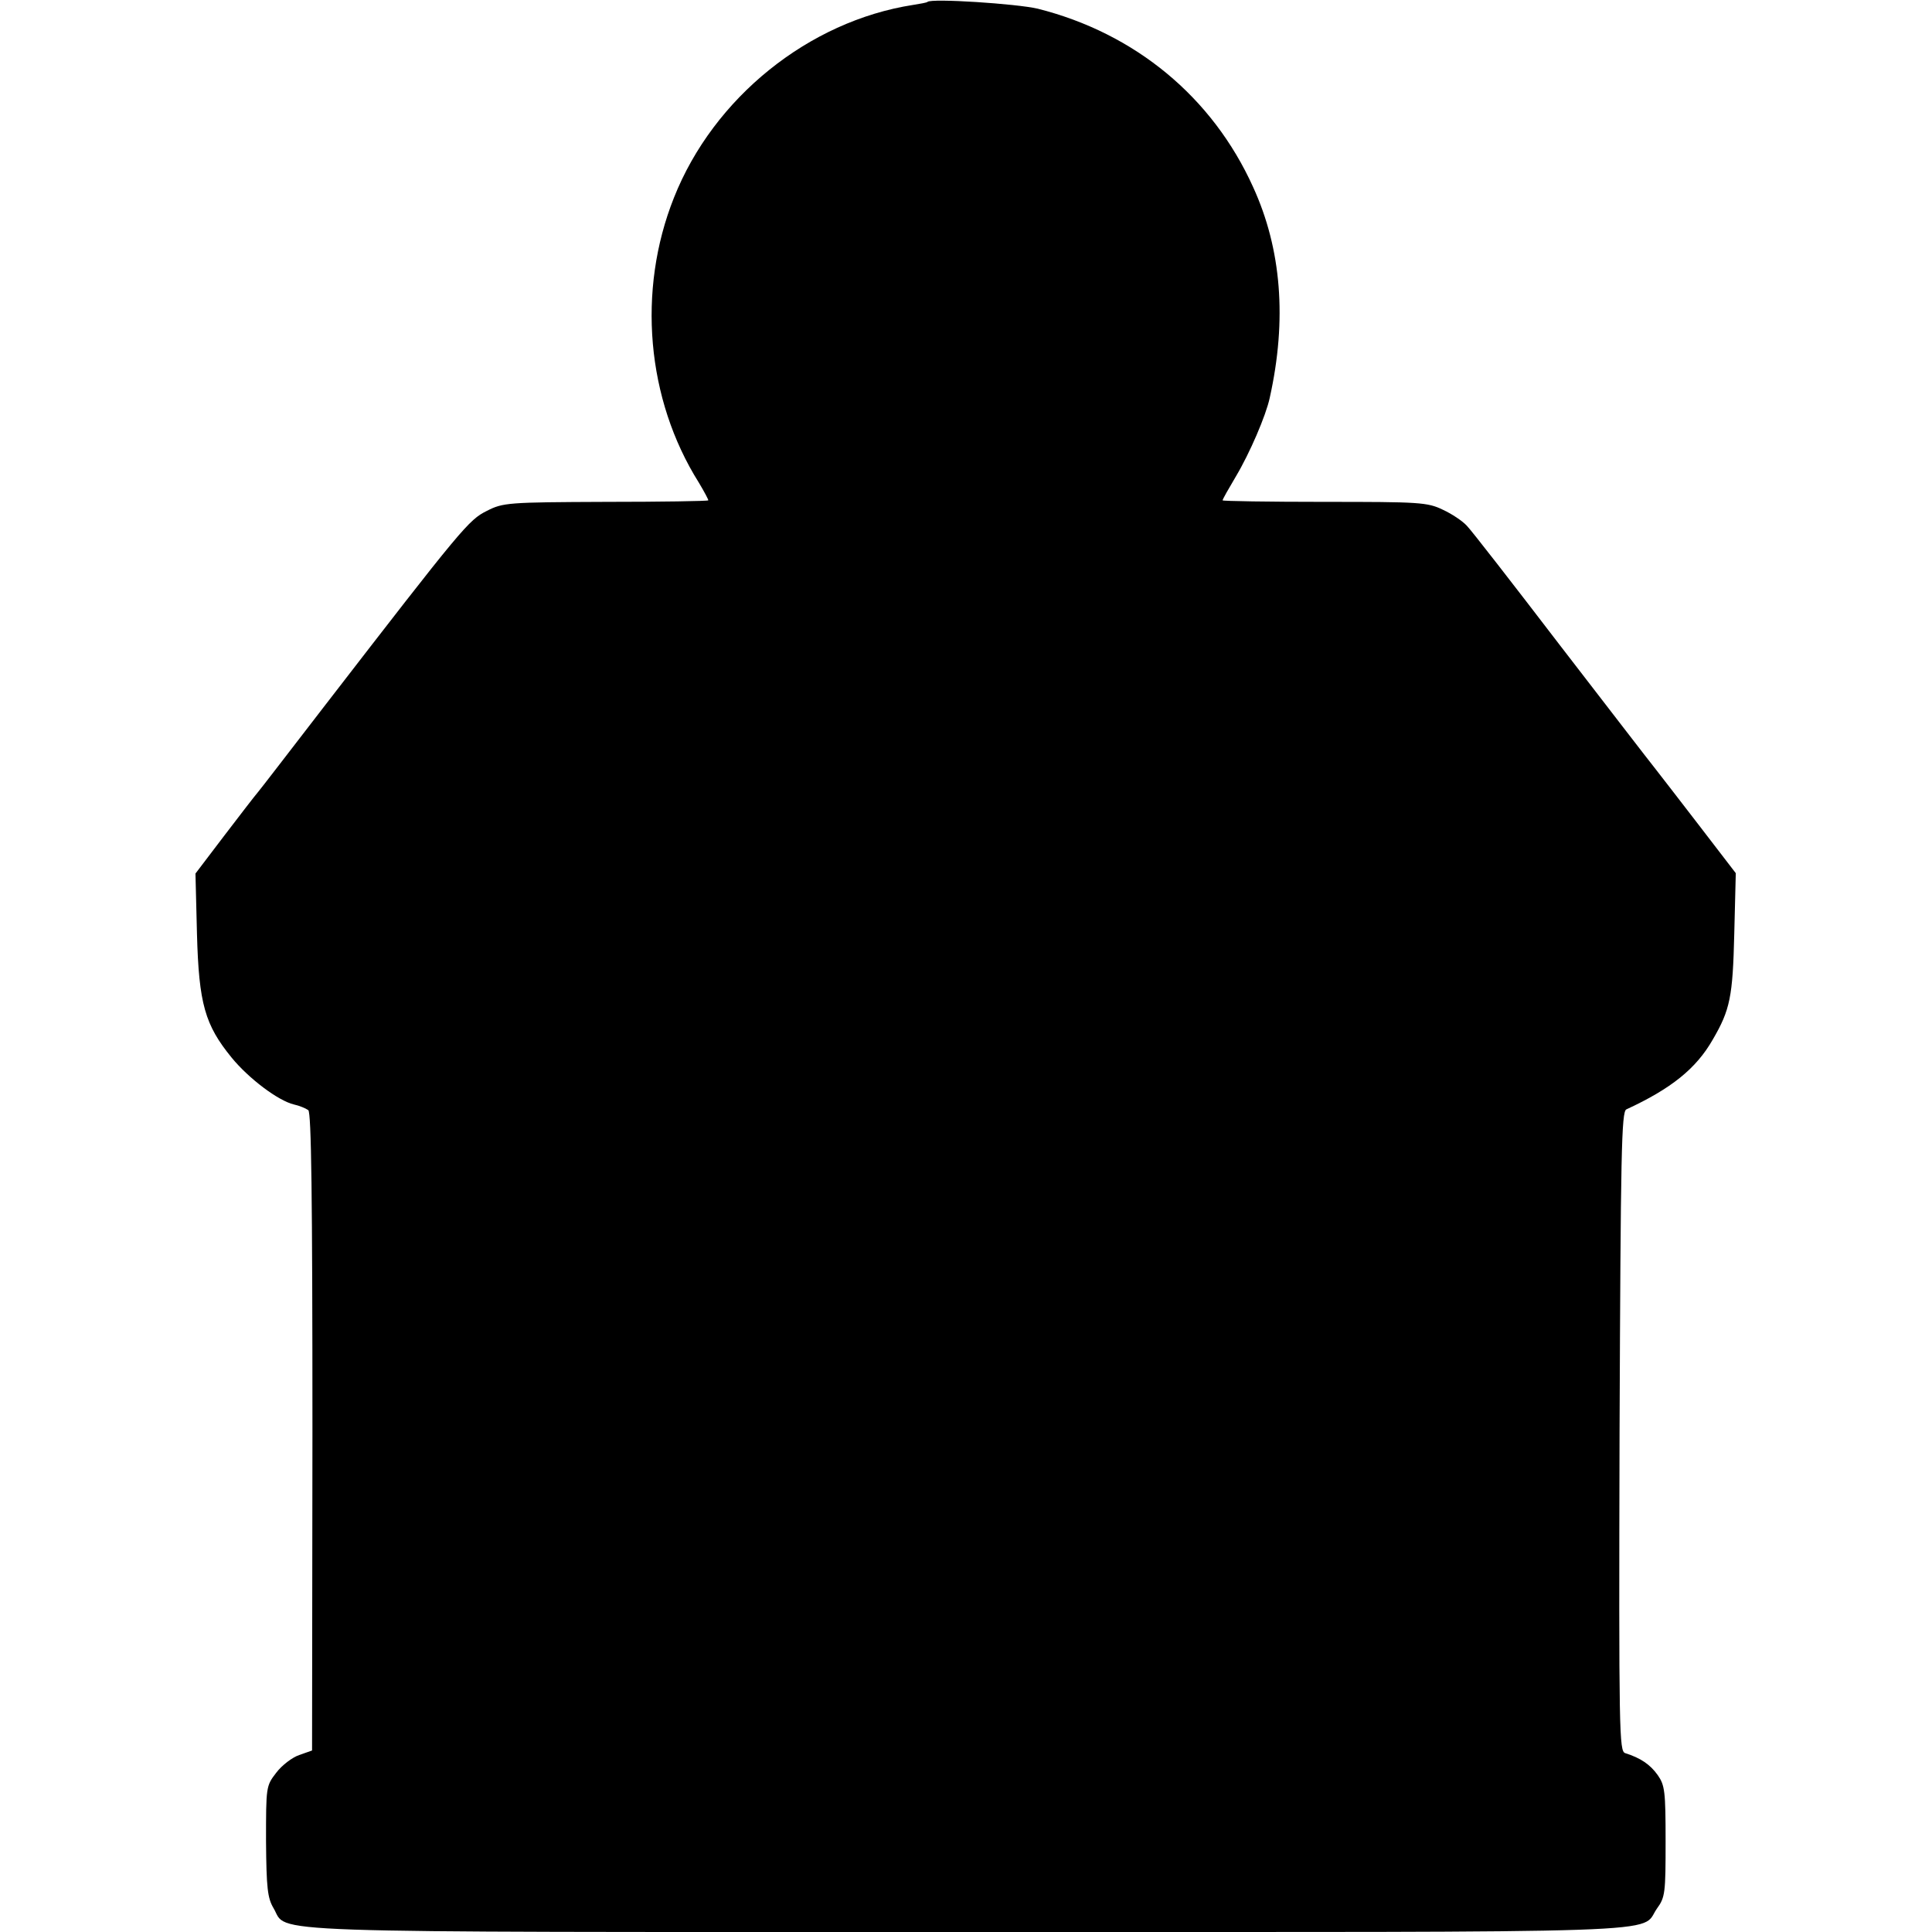 <?xml version="1.0" standalone="no"?>
<!DOCTYPE svg PUBLIC "-//W3C//DTD SVG 20010904//EN"
 "http://www.w3.org/TR/2001/REC-SVG-20010904/DTD/svg10.dtd">
<svg version="1.0" xmlns="http://www.w3.org/2000/svg"
 width="512pt" height="512pt" viewBox="0 0 512 512"
 preserveAspectRatio="xMidYMid meet">
<g transform="translate(0,512) scale(0.1,-0.1)"
fill="#000000" stroke="none">
<path d="M2458 5115 c-2 -2 -19 -5 -38 -8 -277 -43 -529 -246 -634 -511 -98
-246 -73 -534 66 -755 15 -25 26 -46 25 -47 -2 -2 -124 -4 -273 -4 -258 -1
-271 -2 -314 -24 -48 -24 -64 -43 -430 -517 -91 -118 -170 -221 -177 -229 -7
-8 -47 -60 -89 -115 l-76 -100 4 -160 c5 -185 21 -241 92 -328 45 -55 123
-114 165 -124 14 -3 31 -10 38 -15 8 -7 11 -221 11 -853 l-1 -844 -34 -12
c-18 -6 -46 -27 -61 -47 -27 -35 -27 -37 -27 -181 1 -125 4 -151 20 -178 40
-67 -88 -63 1841 -63 1921 0 1778 -5 1825 62 22 30 23 42 23 178 0 133 -2 149
-21 176 -20 28 -45 45 -86 58 -16 5 -17 51 -15 852 3 741 5 848 18 854 119 55
185 108 229 185 46 79 53 113 57 281 l4 160 -96 125 c-52 68 -106 137 -119
154 -13 16 -126 163 -251 325 -124 162 -235 305 -247 317 -11 12 -39 31 -63
42 -41 20 -62 21 -314 21 -148 0 -270 2 -270 4 0 3 16 31 35 63 37 62 80 162
90 209 46 207 31 394 -44 558 -108 239 -313 408 -571 473 -55 13 -282 28 -292
18z"/>
</g>
</svg>
